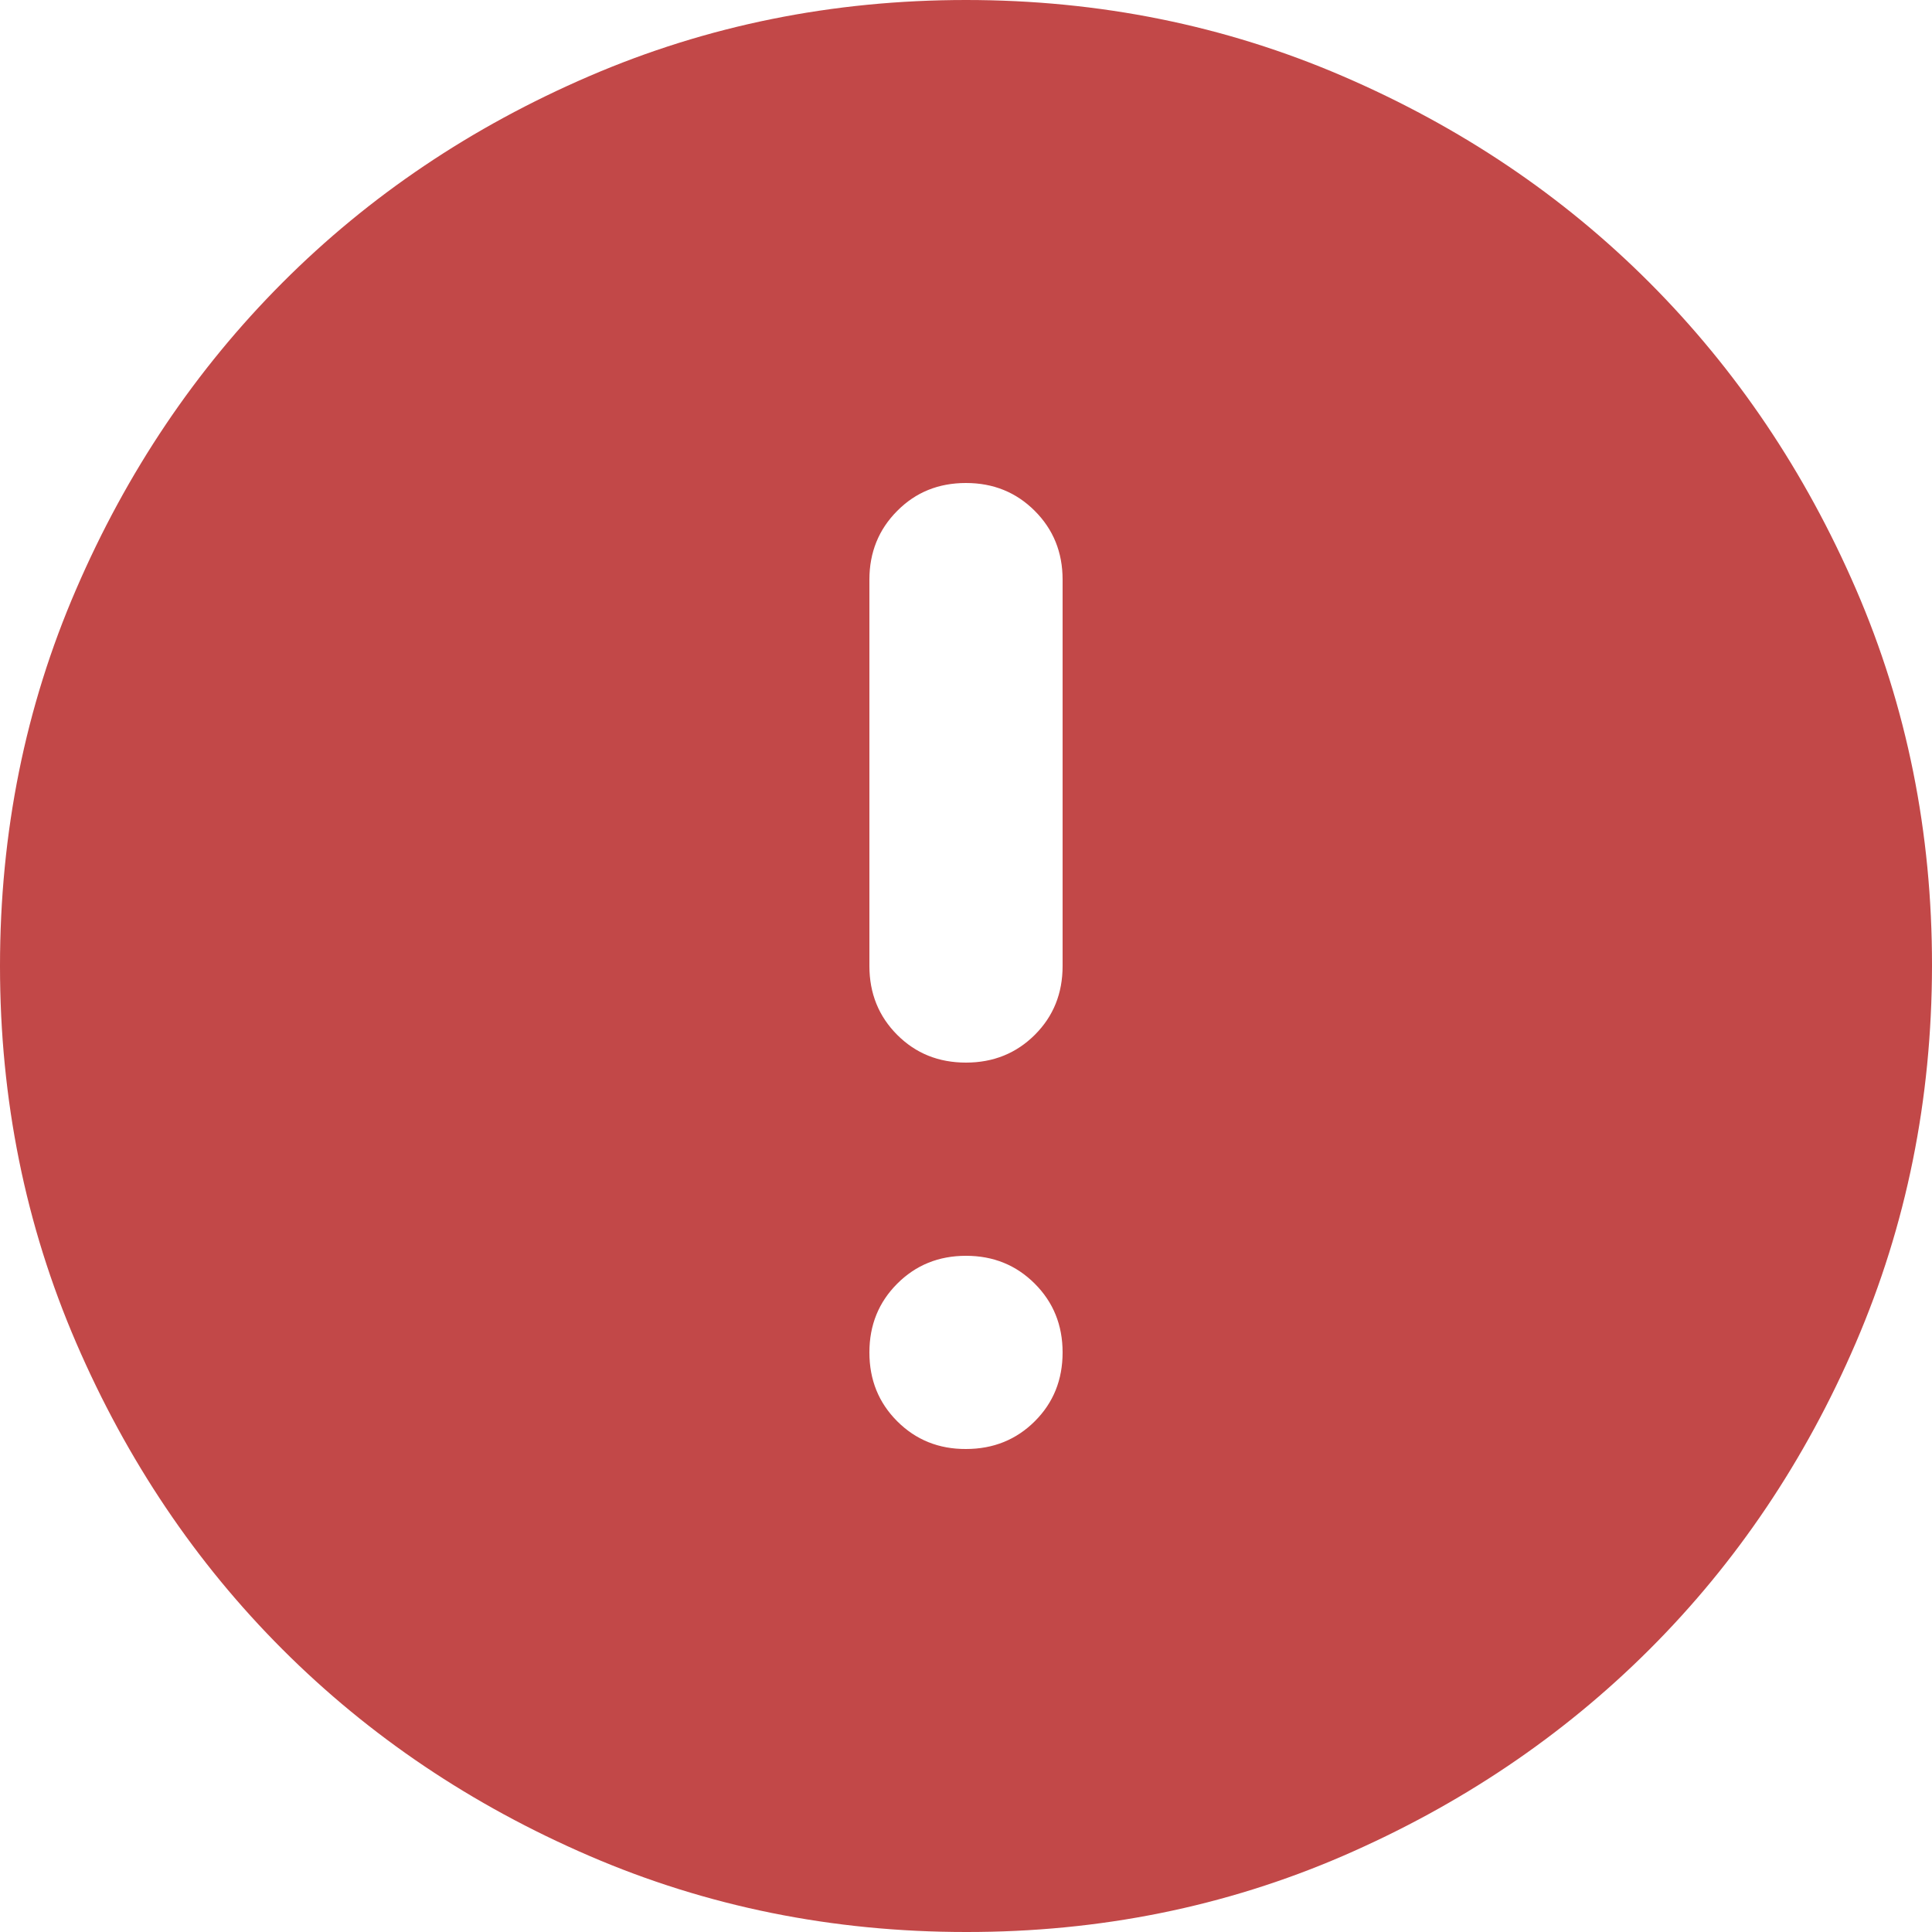 <svg width="12" height="12" viewBox="0 0 12 12" fill="none" xmlns="http://www.w3.org/2000/svg">
<path d="M6 9C6.17 9 6.313 8.942 6.428 8.827C6.543 8.712 6.6 8.57 6.6 8.4C6.6 8.23 6.542 8.088 6.427 7.973C6.312 7.858 6.17 7.8 6 7.8C5.83 7.8 5.688 7.858 5.573 7.973C5.458 8.088 5.4 8.23 5.4 8.4C5.4 8.57 5.457 8.712 5.573 8.828C5.688 8.943 5.831 9.001 6 9ZM6 6.6C6.17 6.6 6.313 6.542 6.428 6.427C6.543 6.312 6.6 6.17 6.6 6V3.6C6.6 3.43 6.542 3.288 6.427 3.173C6.312 3.058 6.17 3 6 3C5.83 3 5.688 3.057 5.573 3.173C5.458 3.288 5.4 3.431 5.4 3.6V6C5.4 6.17 5.458 6.313 5.573 6.428C5.688 6.543 5.83 6.6 6 6.6ZM6 12C5.17 12 4.39 11.842 3.66 11.527C2.93 11.212 2.295 10.785 1.755 10.245C1.215 9.705 0.788 9.07 0.473 8.34C0.158 7.61 0 6.83 7.59493e-07 6C-0 5.17 0.157 4.39 0.473 3.66C0.788 2.93 1.216 2.295 1.755 1.755C2.294 1.215 2.929 0.788 3.66 0.473C4.391 0.158 5.171 0 6 0C6.829 0 7.609 0.158 8.34 0.473C9.071 0.788 9.706 1.215 10.245 1.755C10.784 2.295 11.212 2.93 11.528 3.66C11.844 4.39 12.001 5.17 12 6C11.999 6.83 11.841 7.61 11.527 8.34C11.213 9.07 10.786 9.705 10.245 10.245C9.704 10.785 9.069 11.212 8.34 11.528C7.611 11.843 6.831 12.001 6 12Z" fill="#C24848"/>
</svg>
